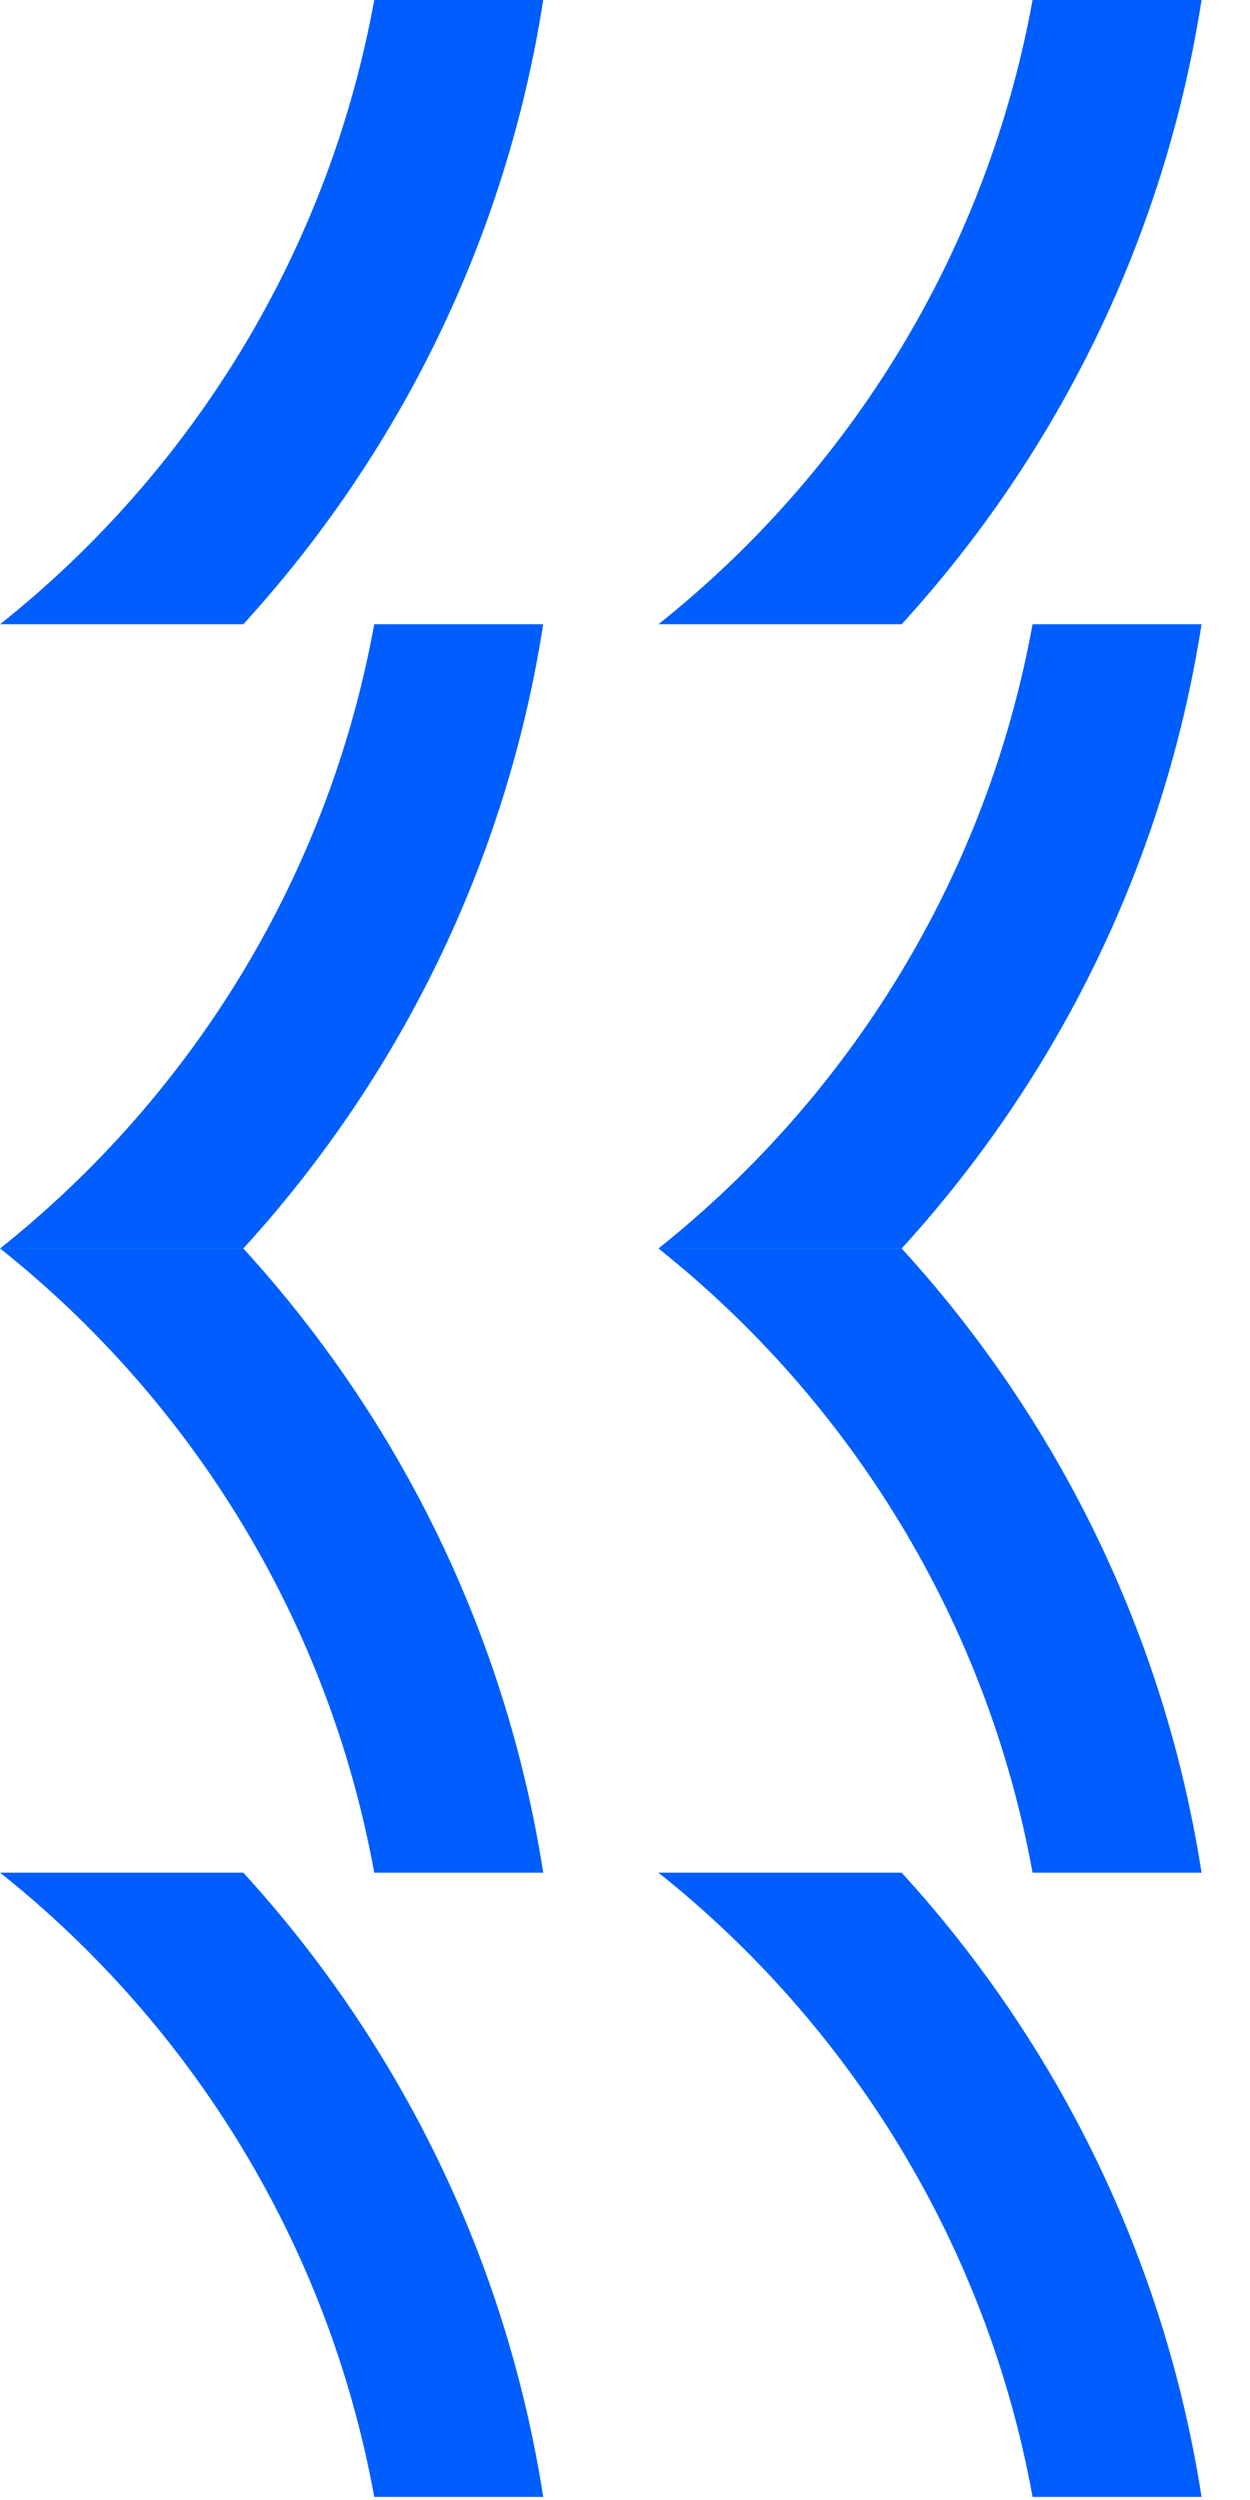 <svg width="403" height="806" viewBox="0 0 403 806" fill="none" xmlns="http://www.w3.org/2000/svg">
<path d="M120.649 805.002C105.935 723.937 61.948 653.071 0.035 603.751H78.451C128.612 658.682 163.175 728.102 175.129 805.002H120.649Z" fill="#005EFF"/>
<path d="M332.897 805.002C318.183 723.937 274.196 653.071 212.283 603.751H290.699C340.861 658.682 375.423 728.102 387.377 805.002H332.897Z" fill="#005EFF"/>
<path d="M120.649 603.756C105.935 522.691 61.948 451.825 0.035 402.505H78.451C128.612 457.436 163.175 526.856 175.129 603.756H120.649Z" fill="#005EFF"/>
<path d="M332.897 603.756C318.183 522.691 274.196 451.825 212.283 402.505H290.699C340.861 457.436 375.423 526.856 387.377 603.756H332.897Z" fill="#005EFF"/>
<path d="M120.649 201.248C105.935 282.313 61.948 353.179 0.035 402.499H78.451C128.612 347.568 163.175 278.148 175.129 201.248H120.649Z" fill="#005EFF"/>
<path d="M332.897 201.248C318.183 282.313 274.196 353.179 212.283 402.499H290.699C340.861 347.568 375.423 278.148 387.377 201.248H332.897Z" fill="#005EFF"/>
<path d="M120.649 -0.002C105.935 81.062 61.948 151.929 0.035 201.249H78.451C128.612 146.318 163.175 76.898 175.129 -0.002H120.649Z" fill="#005EFF"/>
<path d="M332.897 -0.002C318.183 81.062 274.196 151.929 212.283 201.249H290.699C340.861 146.318 375.423 76.898 387.377 -0.002H332.897Z" fill="#005EFF"/>
</svg>
